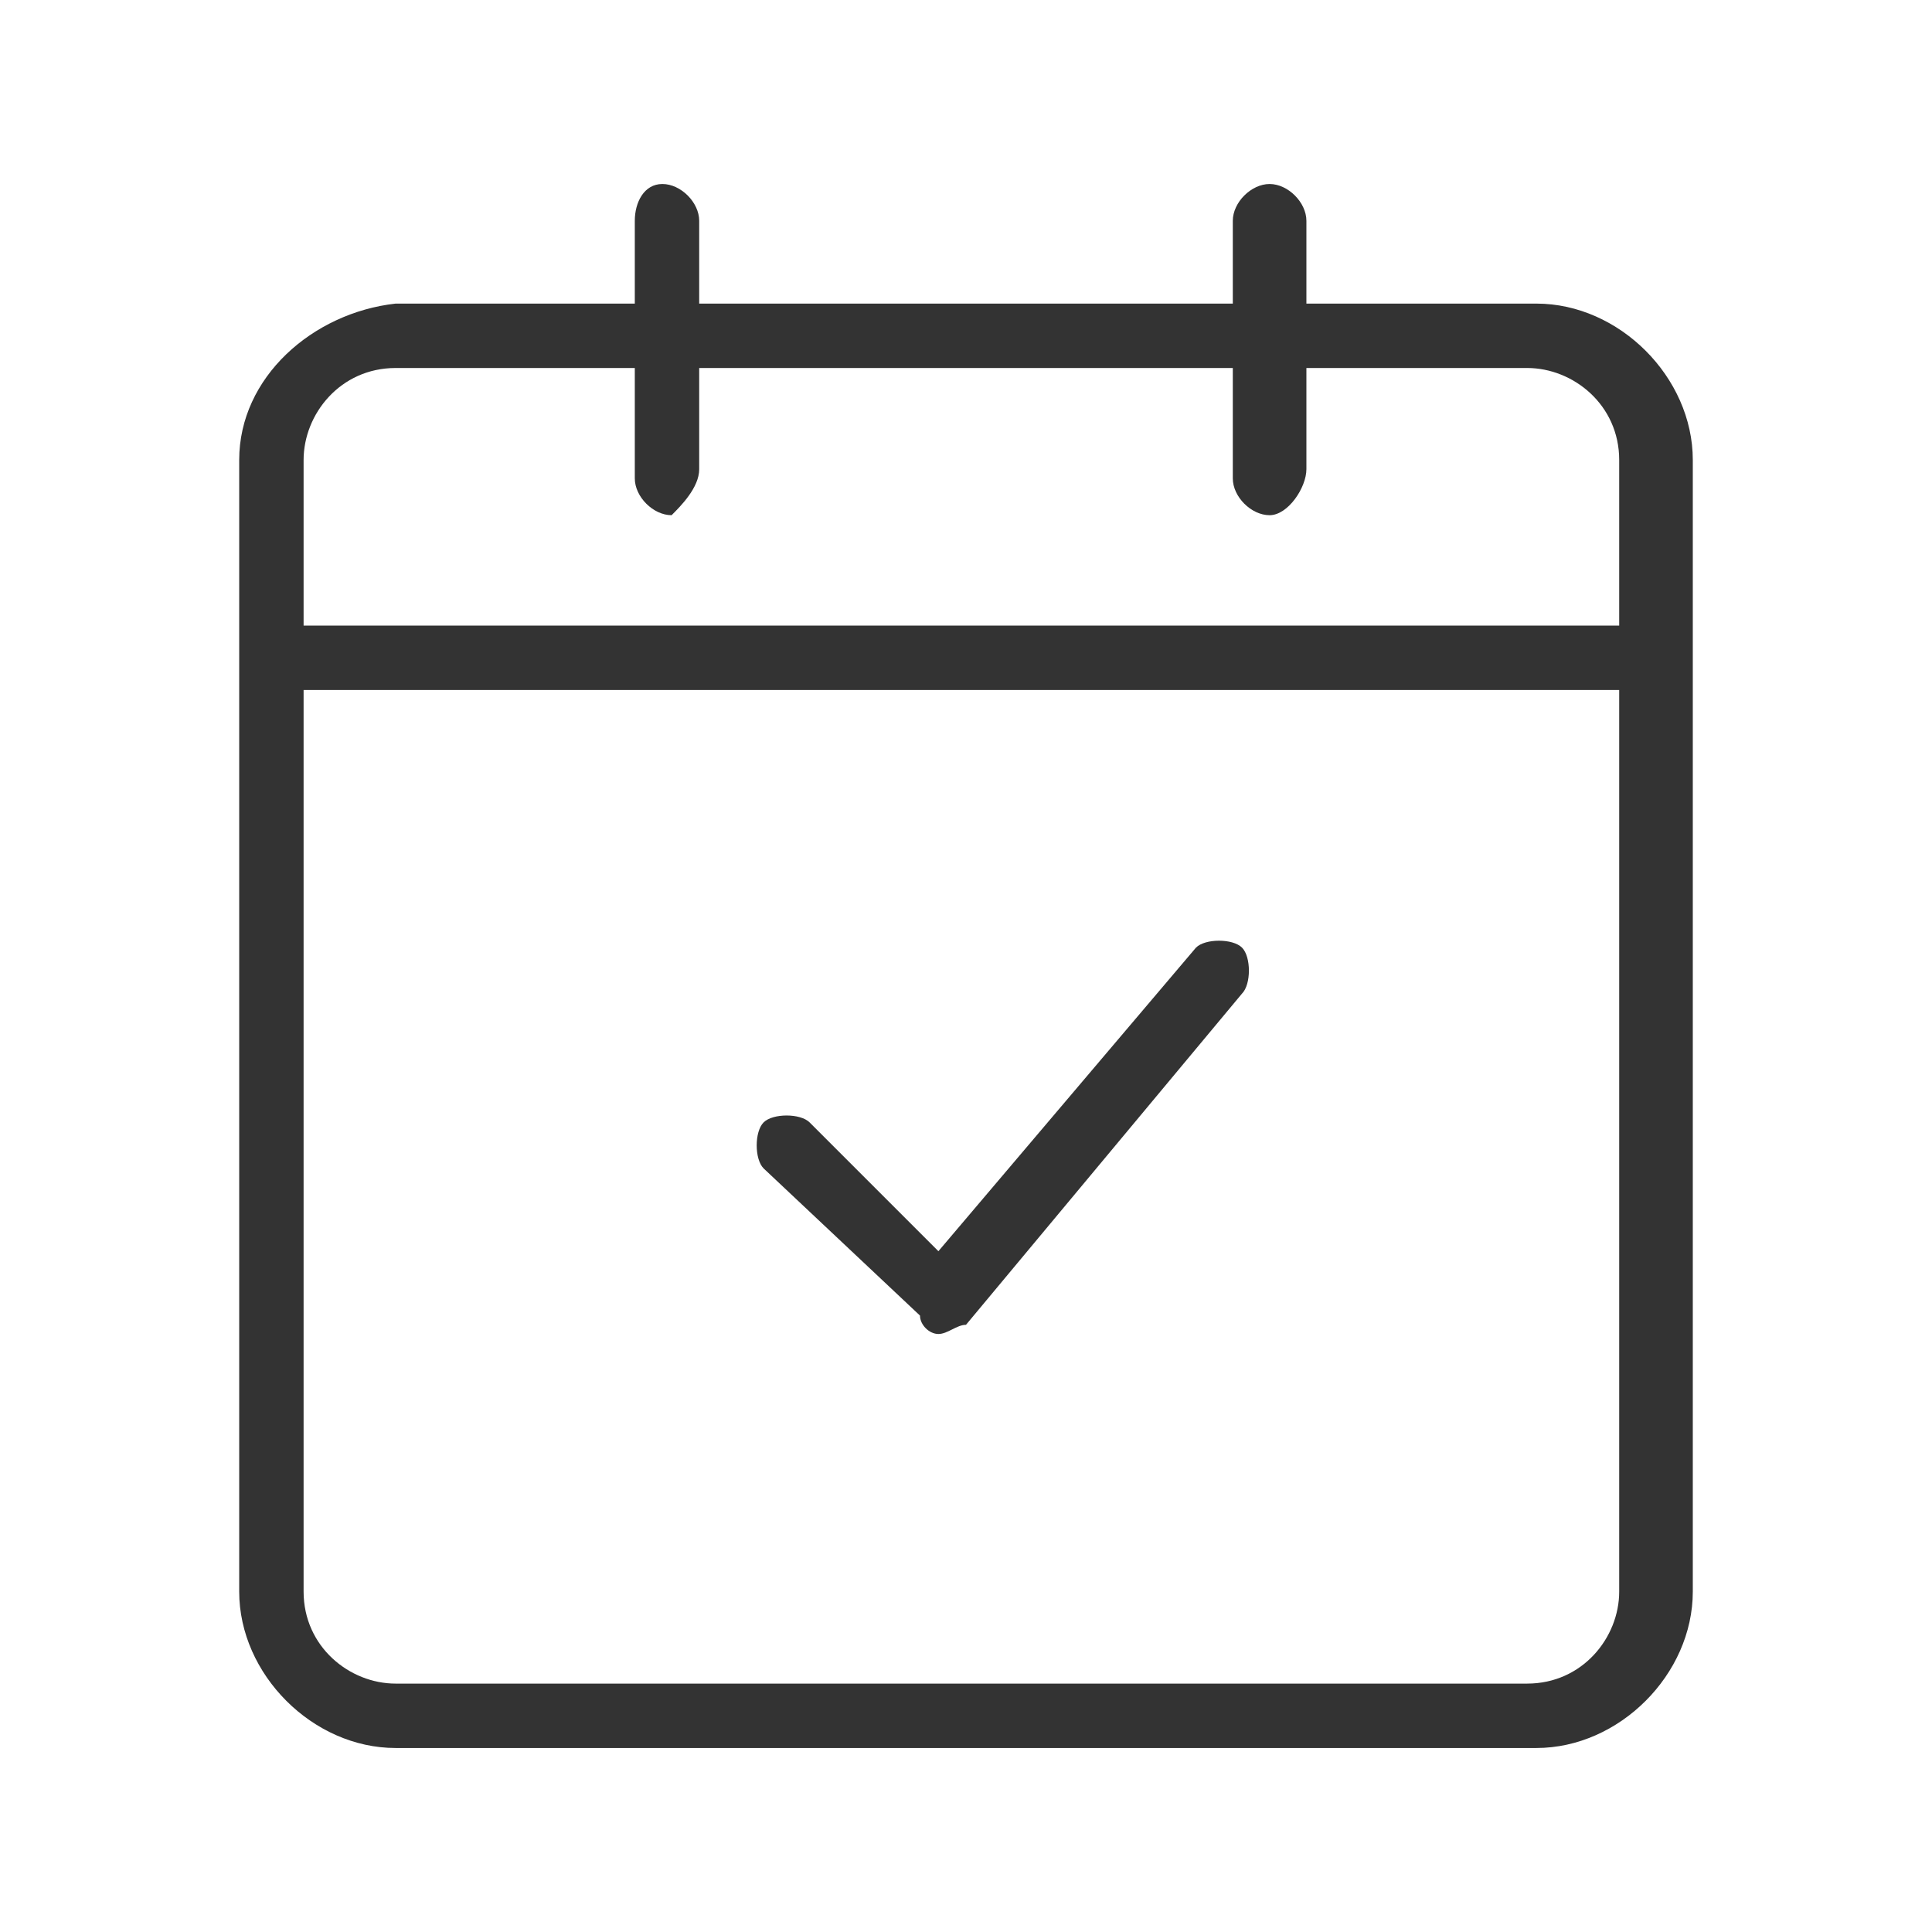 <?xml version="1.0" encoding="utf-8"?>
<!-- Generator: Adobe Illustrator 24.0.1, SVG Export Plug-In . SVG Version: 6.00 Build 0)  -->
<svg version="1.1" id="Layer_1" xmlns="http://www.w3.org/2000/svg" xmlns:xlink="http://www.w3.org/1999/xlink" x="0px" y="0px"
	 width="21px" height="21px" viewBox="0 0 21 21" style="enable-background:new 0 0 21 21;" xml:space="preserve">
<style type="text/css">
	.st0{display:none;}
	.st1{display:inline;fill:#B3C1C8;}
	.st2{fill:#333333;}
</style>
<g id="Layer_1_1_" class="st0">
	<path id="XMLID_430_" class="st1" d="M0.7,11.2h9.1v9.1c0,0.4,0.3,0.7,0.7,0.7s0.7-0.3,0.7-0.7v-9.1h9.1c0.4,0,0.7-0.3,0.7-0.7
		s-0.3-0.7-0.7-0.7h-9.1V0.7c0-0.4-0.3-0.7-0.7-0.7S9.8,0.3,9.8,0.7v9.1H0.7C0.3,9.8,0,10.1,0,10.5S0.3,11.2,0.7,11.2z"/>
</g>
<g id="Layer_2_1_" class="st0">
	<path class="st1" d="M20.3,9.8h-8h-1.1H0.7C0.3,9.8,0,10.1,0,10.5s0.3,0.7,0.7,0.7h10.5h1.1h8c0.4,0,0.7-0.3,0.7-0.7
		S20.7,9.8,20.3,9.8z"/>
</g>
<g id="Layer_3" class="st0">
	<path id="XMLID_1_" class="st1" d="M8.8,17.6c2.2,0,4.2-0.8,5.7-2.1l5.4,5.4c0.1,0.1,0.3,0.2,0.5,0.2c0.2,0,0.3-0.1,0.5-0.2
		c0.3-0.3,0.3-0.7,0-0.9l-5.4-5.4c1.3-1.5,2.1-3.5,2.1-5.7c0-4.8-3.9-8.8-8.8-8.8S0,3.9,0,8.8C0,13.6,3.9,17.6,8.8,17.6z M8.8,1.3
		c4.1,0,7.5,3.4,7.5,7.5c0,4.1-3.4,7.5-7.5,7.5s-7.5-3.4-7.5-7.5C1.3,4.7,4.7,1.3,8.8,1.3z"/>
</g>
<g id="Layer_4">
	<g id="V_1_">
		<g>
			<path class="st2" d="M16.7,19c0.9,0,1.7-0.8,1.7-1.7V5c0-0.9-0.8-1.7-1.7-1.7H4.3C3.4,3.4,2.6,4.1,2.6,5v12.3
				c0,0.9,0.8,1.7,1.7,1.7H16.7z M3.3,17.3V5c0-0.5,0.4-1,1-1h12.3c0.5,0,1,0.4,1,1v12.3c0,0.5-0.4,1-1,1H4.3
				C3.8,18.3,3.3,17.9,3.3,17.3z"/>
		</g>
		<g>
			<path class="st2" d="M7.6,5.1V2.4C7.6,2.2,7.4,2,7.2,2C7,2,6.9,2.2,6.9,2.4v2.8c0,0.2,0.2,0.4,0.4,0.4C7.4,5.5,7.6,5.3,7.6,5.1z"
				/>
		</g>
		<g>
			<path class="st2" d="M14.2,5.1V2.4c0-0.2-0.2-0.4-0.4-0.4s-0.4,0.2-0.4,0.4v2.8c0,0.2,0.2,0.4,0.4,0.4S14.2,5.3,14.2,5.1z"/>
		</g>
		<g>
			<rect x="3" y="6.8" class="st2" width="14.9" height="0.7"/>
		</g>
		<g id="XMLID_14_">
			<g>
				<g id="XMLID_15_">
					<path class="st2" d="M10.2,14.5C10.2,14.5,10.2,14.5,10.2,14.5c0.1,0,0.2-0.1,0.3-0.1l3-3.6c0.1-0.1,0.1-0.4,0-0.5
						c-0.1-0.1-0.4-0.1-0.5,0l-2.8,3.3l-1.4-1.4c-0.1-0.1-0.4-0.1-0.5,0c-0.1,0.1-0.1,0.4,0,0.5l1.7,1.6
						C10,14.4,10.1,14.5,10.2,14.5z"/>
				</g>
			</g>
		</g>
	</g>
</g>
</svg>
